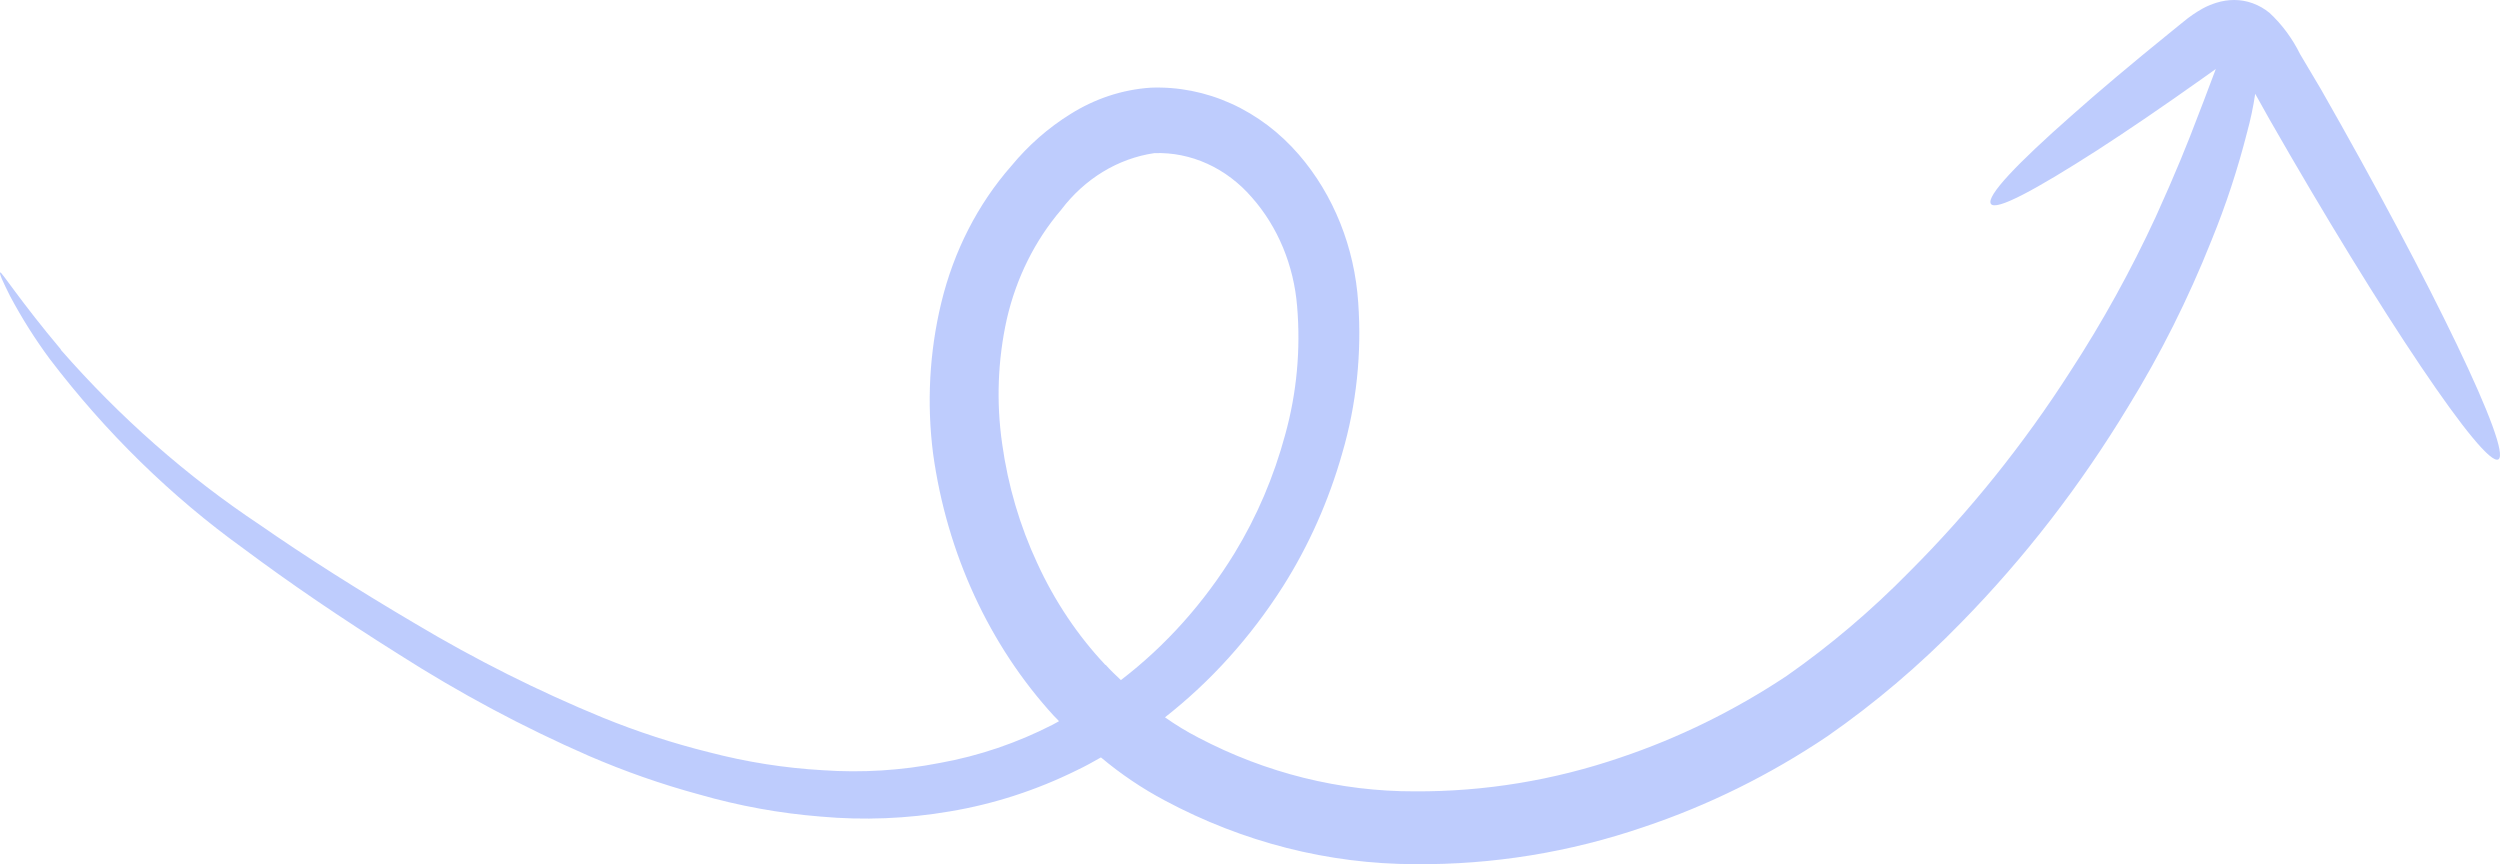 <svg width="162" height="56" viewBox="0 0 162 56" fill="none" xmlns="http://www.w3.org/2000/svg">
<path id="Vector" opacity="0.3" d="M3.93 22.654C7.772 27.05 12.111 30.868 16.837 34.01C19.823 36.084 23.216 38.236 26.893 40.403C30.817 42.746 34.881 44.784 39.056 46.501C41.306 47.417 43.608 48.166 45.945 48.746C48.366 49.379 50.831 49.769 53.312 49.91C55.853 50.088 58.403 49.929 60.907 49.438C63.444 48.981 65.912 48.142 68.243 46.944L68.624 46.734C68.525 46.614 68.401 46.507 68.289 46.387C64.105 41.814 61.359 35.857 60.466 29.411C60.045 26.136 60.225 22.803 60.996 19.615C61.802 16.275 63.364 13.224 65.532 10.755C66.639 9.414 67.932 8.28 69.361 7.394C70.957 6.389 72.738 5.803 74.571 5.681C76.353 5.613 78.129 5.965 79.784 6.714C81.439 7.463 82.935 8.593 84.174 10.028C86.418 12.631 87.776 16.024 88.013 19.617C88.247 22.906 87.897 26.212 86.984 29.344C86.109 32.434 84.812 35.352 83.138 37.996C81.041 41.29 78.455 44.16 75.49 46.482C76.185 46.973 76.908 47.412 77.654 47.797C82.044 50.101 86.833 51.291 91.677 51.28C96.193 51.304 100.684 50.566 104.996 49.092C108.768 47.825 112.385 46.05 115.767 43.805C118.602 41.823 121.269 39.559 123.737 37.042C127.634 33.147 131.135 28.787 134.176 24.038C136.239 20.87 138.083 17.532 139.692 14.052C140.967 11.249 141.803 9.169 142.417 7.537C142.971 6.131 143.301 5.187 143.585 4.47L142.7 5.099C140.176 6.892 137.867 8.466 135.89 9.742C131.936 12.279 129.31 13.708 129.007 13.205C128.704 12.702 130.712 10.596 134.25 7.479C136.019 5.906 138.157 4.107 140.571 2.151L141.486 1.409C141.877 1.085 142.292 0.799 142.727 0.555C143.009 0.403 143.302 0.279 143.603 0.184C143.985 0.062 144.382 -4.15405e-05 144.78 2.09367e-08C145.601 6.42642e-05 146.401 0.292 147.065 0.834C147.871 1.581 148.545 2.492 149.05 3.516L150.394 5.779C157.642 18.481 162.814 29.227 161.894 29.768C160.973 30.309 154.34 20.463 147.078 7.76L146.137 6.078C146.014 6.908 145.842 7.728 145.622 8.532C145.01 10.946 144.235 13.303 143.302 15.584C141.802 19.356 139.993 22.965 137.898 26.364C134.801 31.482 131.173 36.172 127.088 40.339C124.41 43.093 121.506 45.561 118.414 47.711C114.689 50.216 110.696 52.19 106.528 53.586C101.722 55.232 96.715 56.045 91.682 55.998C86.079 55.989 80.544 54.58 75.483 51.873C74.022 51.1 72.635 50.165 71.341 49.081C70.829 49.37 70.317 49.66 69.793 49.905C67.163 51.207 64.386 52.107 61.537 52.581C58.777 53.054 55.975 53.166 53.188 52.915C50.528 52.704 47.889 52.224 45.304 51.481C42.874 50.823 40.485 49.987 38.153 48.979C33.911 47.126 29.796 44.927 25.841 42.4C22.145 40.079 18.798 37.801 15.802 35.564C11.092 32.174 6.855 28.029 3.226 23.264C2.279 21.985 1.422 20.628 0.662 19.204C0.171 18.218 -0.056 17.733 0.012 17.651C0.079 17.568 1.331 19.539 3.956 22.656L3.93 22.654ZM71.653 43.088C71.962 43.434 72.298 43.752 72.633 44.07C75.525 41.859 78.022 39.069 80.001 35.842C81.441 33.482 82.548 30.889 83.284 28.152C84.028 25.474 84.29 22.656 84.054 19.86C83.843 17.201 82.808 14.704 81.126 12.798C80.309 11.851 79.324 11.106 78.234 10.611C77.144 10.115 75.974 9.881 74.8 9.923C72.443 10.268 70.289 11.579 68.758 13.601C67.062 15.584 65.851 18.02 65.241 20.678C64.654 23.321 64.552 26.071 64.941 28.765C65.318 31.471 66.09 34.093 67.227 36.524C68.353 38.971 69.841 41.19 71.628 43.087" fill="#2654F7"/>
</svg>
